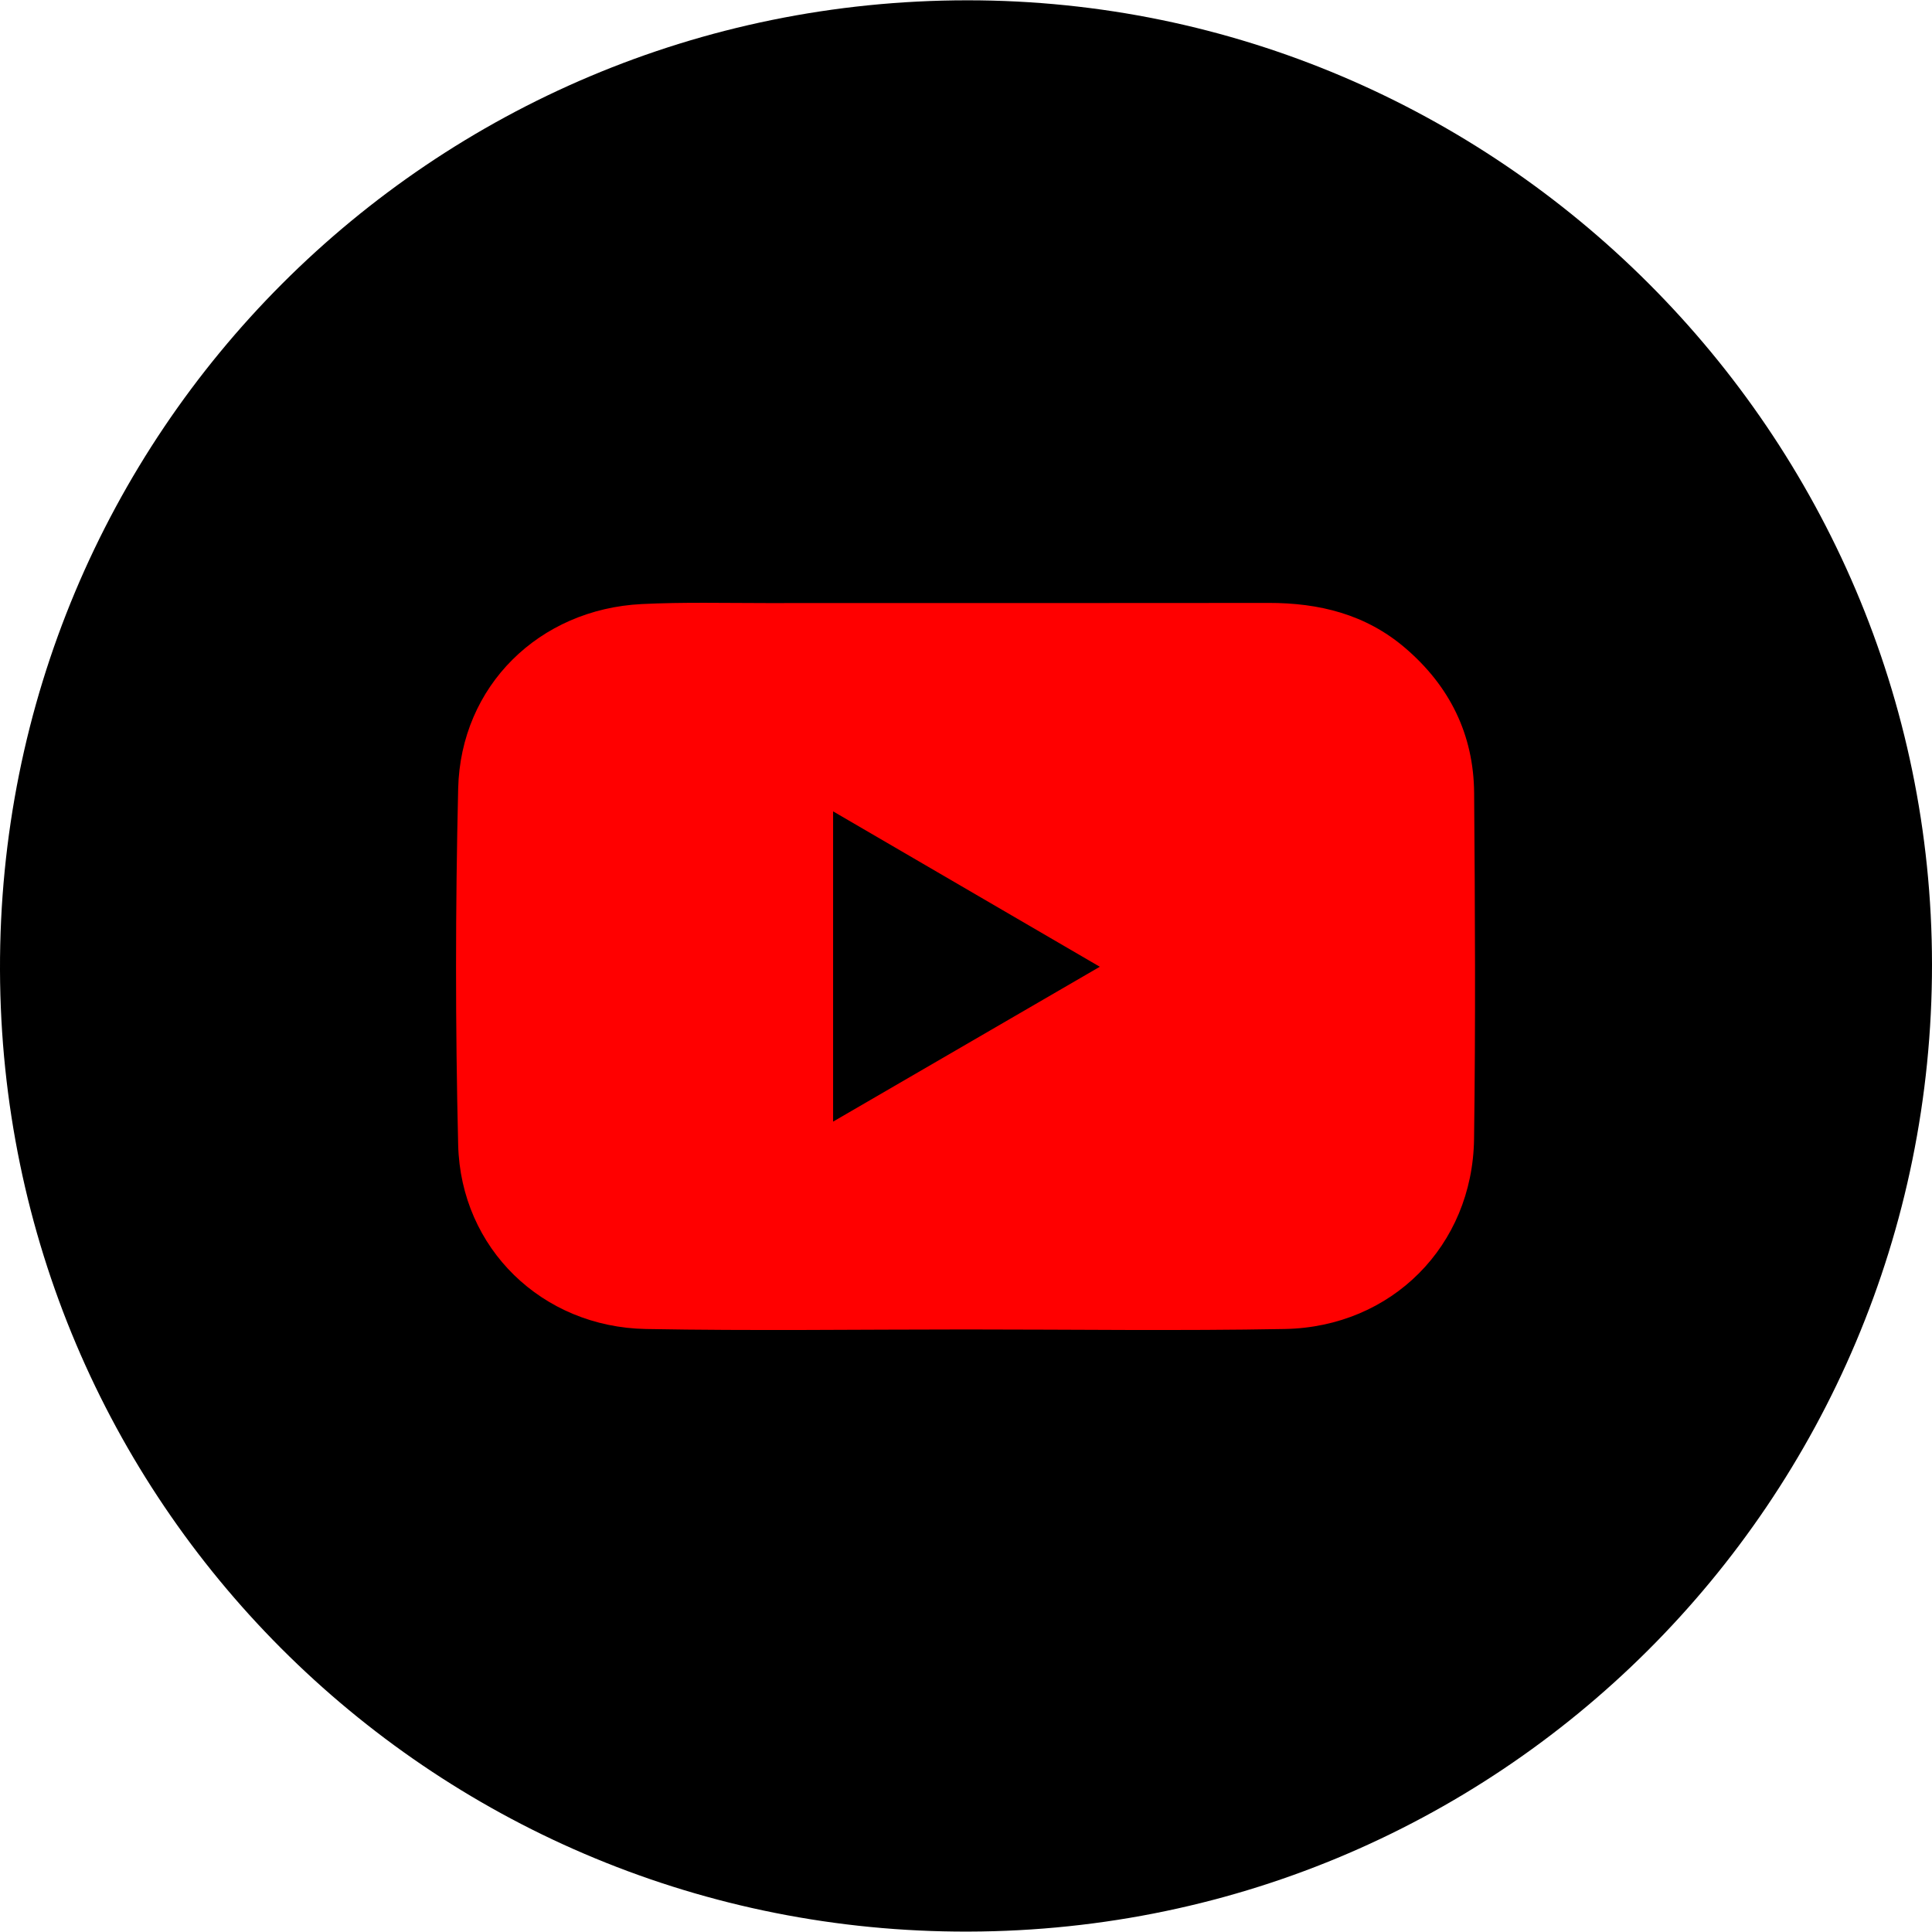 <?xml version="1.0"?>
<svg width="256" height="256" xmlns="http://www.w3.org/2000/svg" xmlns:svg="http://www.w3.org/2000/svg" data-name="레이어 1">
 <defs>
  <style>.cls-1 {
        stroke-width: 0px;
      }</style>
 </defs>
 <g class="layer">
  <title>Layer 1</title>
  <rect fill="#ff0000" height="135" id="svg_3" width="183" x="37" y="57.5"/>
  <path class="cls-1" d="m128.19,0.04c70.27,-0.02 127.77,57.44 127.81,127.74c0.04,70.9 -57.4,128.89 -129.37,128.16c-69.72,-0.69 -126.41,-56.93 -126.63,-127.4c-0.22,-71.18 57.17,-128.48 128.19,-128.5zm-0.17,176.12c14.07,0 28.14,0.2 42.21,-0.06c14.18,-0.26 24.89,-11.03 25.09,-25.17c0.21,-15.28 0.13,-30.57 0.01,-45.85c-0.06,-7.75 -3.24,-14.19 -9.16,-19.24c-5.21,-4.45 -11.38,-5.96 -18.09,-5.95c-22.17,0.03 -44.35,0 -66.52,0.02c-5.5,0 -11.02,-0.14 -16.51,0.13c-13.61,0.67 -24.02,10.85 -24.34,24.45c-0.37,15.73 -0.38,31.49 0,47.22c0.34,13.7 11.12,24.14 24.88,24.39c14.14,0.26 28.29,0.06 42.44,0.06l-0.01,0z" id="svg_1"/>
  <path class="cls-1" d="m110.39,148.62l0,-41.11c11.82,6.88 23.33,13.59 35.34,20.59c-11.92,6.92 -23.48,13.63 -35.34,20.52z" id="svg_2"/>
 </g>
</svg>
